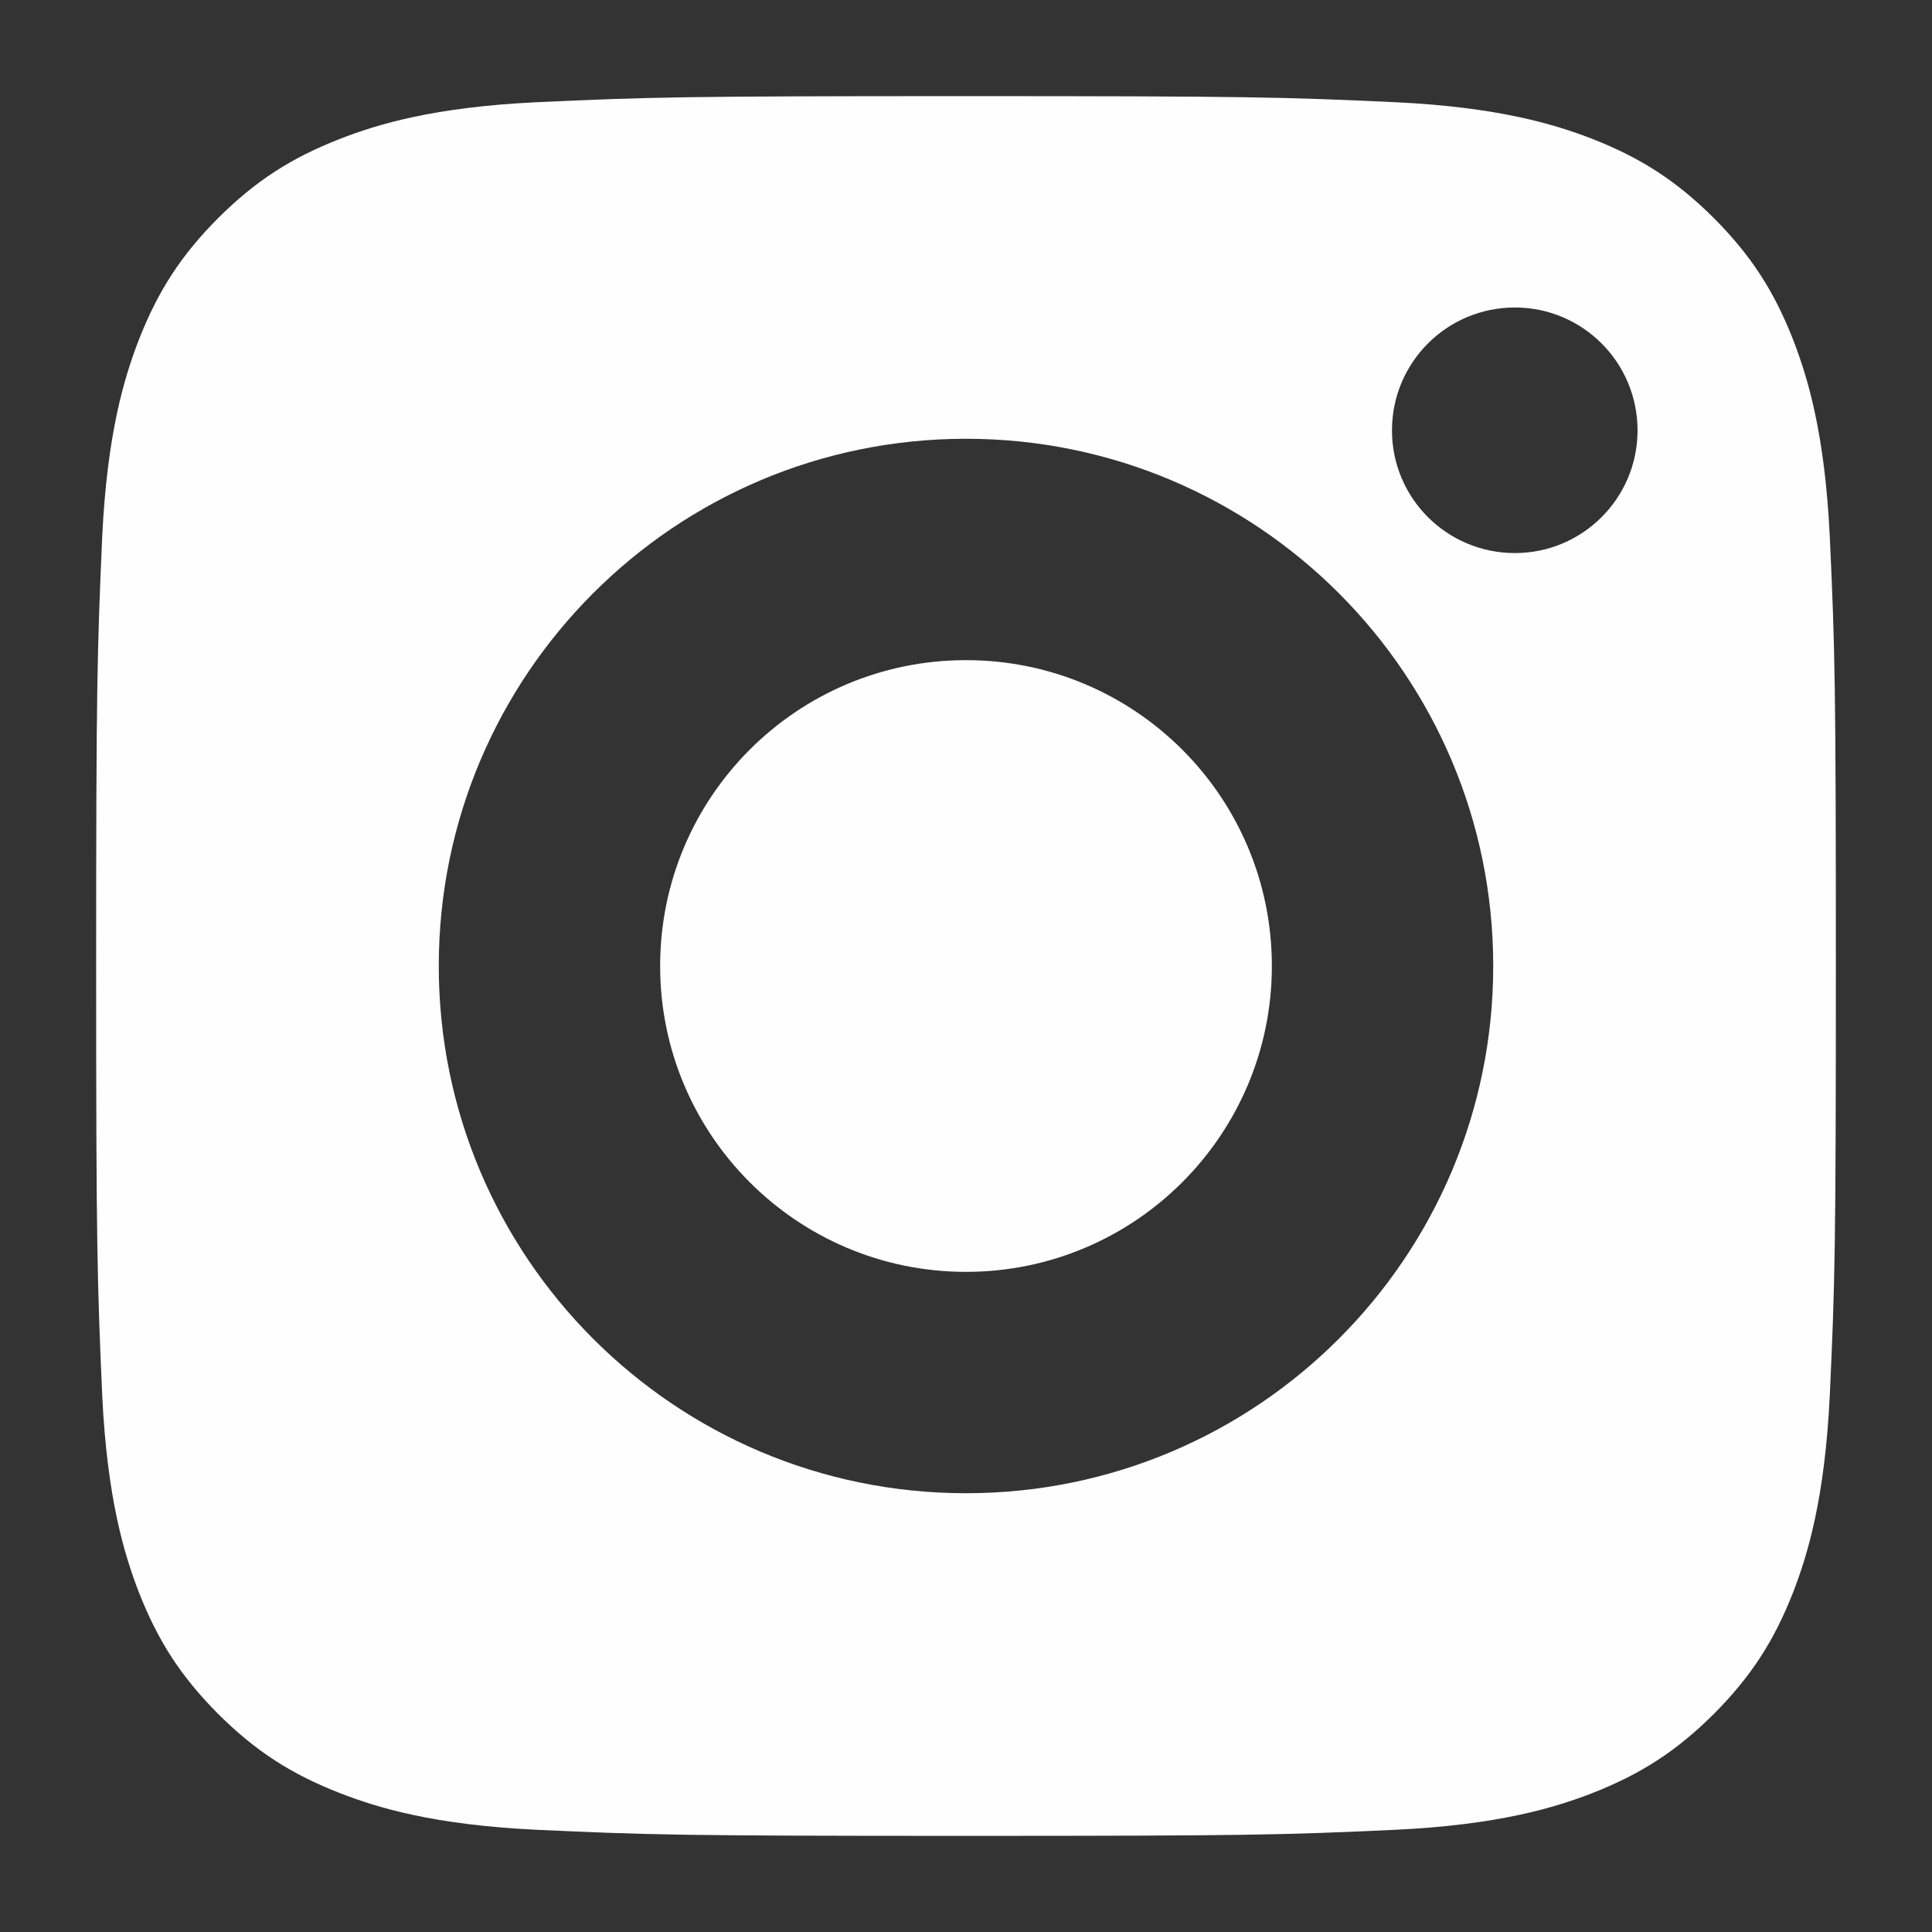 <?xml version="1.0" encoding="UTF-8"?>
<!DOCTYPE svg PUBLIC "-//W3C//DTD SVG 1.1//EN" "http://www.w3.org/Graphics/SVG/1.1/DTD/svg11.dtd">
<!-- Creator: CorelDRAW X7 -->
<svg xmlns="http://www.w3.org/2000/svg" xml:space="preserve" width="83mm" height="83mm" version="1.1" style="shape-rendering:geometricPrecision; text-rendering:geometricPrecision; image-rendering:optimizeQuality; fill-rule:evenodd; clip-rule:evenodd"
viewBox="0 0 8300 8300"
 xmlns:xlink="http://www.w3.org/1999/xlink">
 <rect x="0" y="0" width="8300" height="8300" fill="#333333" stroke="none"/>
 <defs>
  <style type="text/css">
   <![CDATA[
    .fil0 {fill:#FEFEFE}
   ]]>
  </style>
 </defs>
 <g id="Layer_x0020_1">
  <path class="fil0" d="M4150 5464c-726,0 -1314,-589 -1314,-1314 0,-726 588,-1314 1314,-1314 726,0 1314,588 1314,1314 0,725 -588,1314 -1314,1314zm0 -5051c1217,0 1361,4 1842,26 445,21 686,95 847,157 212,83 364,182 524,341 159,160 258,312 341,524 62,161 136,402 157,847 22,480 26,625 26,1842 0,1217 -4,1361 -26,1842 -21,444 -95,686 -157,847 -83,212 -182,364 -341,524 -160,159 -312,258 -524,341 -161,62 -402,136 -847,157 -481,22 -625,26 -1842,26 -1217,0 -1361,-4 -1842,-26 -445,-21 -686,-95 -846,-157 -213,-83 -365,-182 -525,-341 -159,-160 -258,-312 -341,-524 -62,-161 -136,-403 -157,-847 -21,-481 -26,-625 -26,-1842 0,-1217 5,-1362 26,-1842 21,-445 95,-686 157,-847 83,-212 182,-364 341,-524 160,-159 312,-258 525,-341 160,-62 401,-136 846,-157 481,-22 625,-26 1842,-26zm2885 1436c0,291 -236,527 -527,527 -292,0 -528,-236 -528,-527 0,-292 236,-528 528,-528 291,0 527,236 527,528zm-2885 36c-1251,0 -2265,1014 -2265,2265 0,1251 1014,2265 2265,2265 1251,0 2265,-1014 2265,-2265 0,-1251 -1014,-2265 -2265,-2265z"/>
 </g>
</svg>
